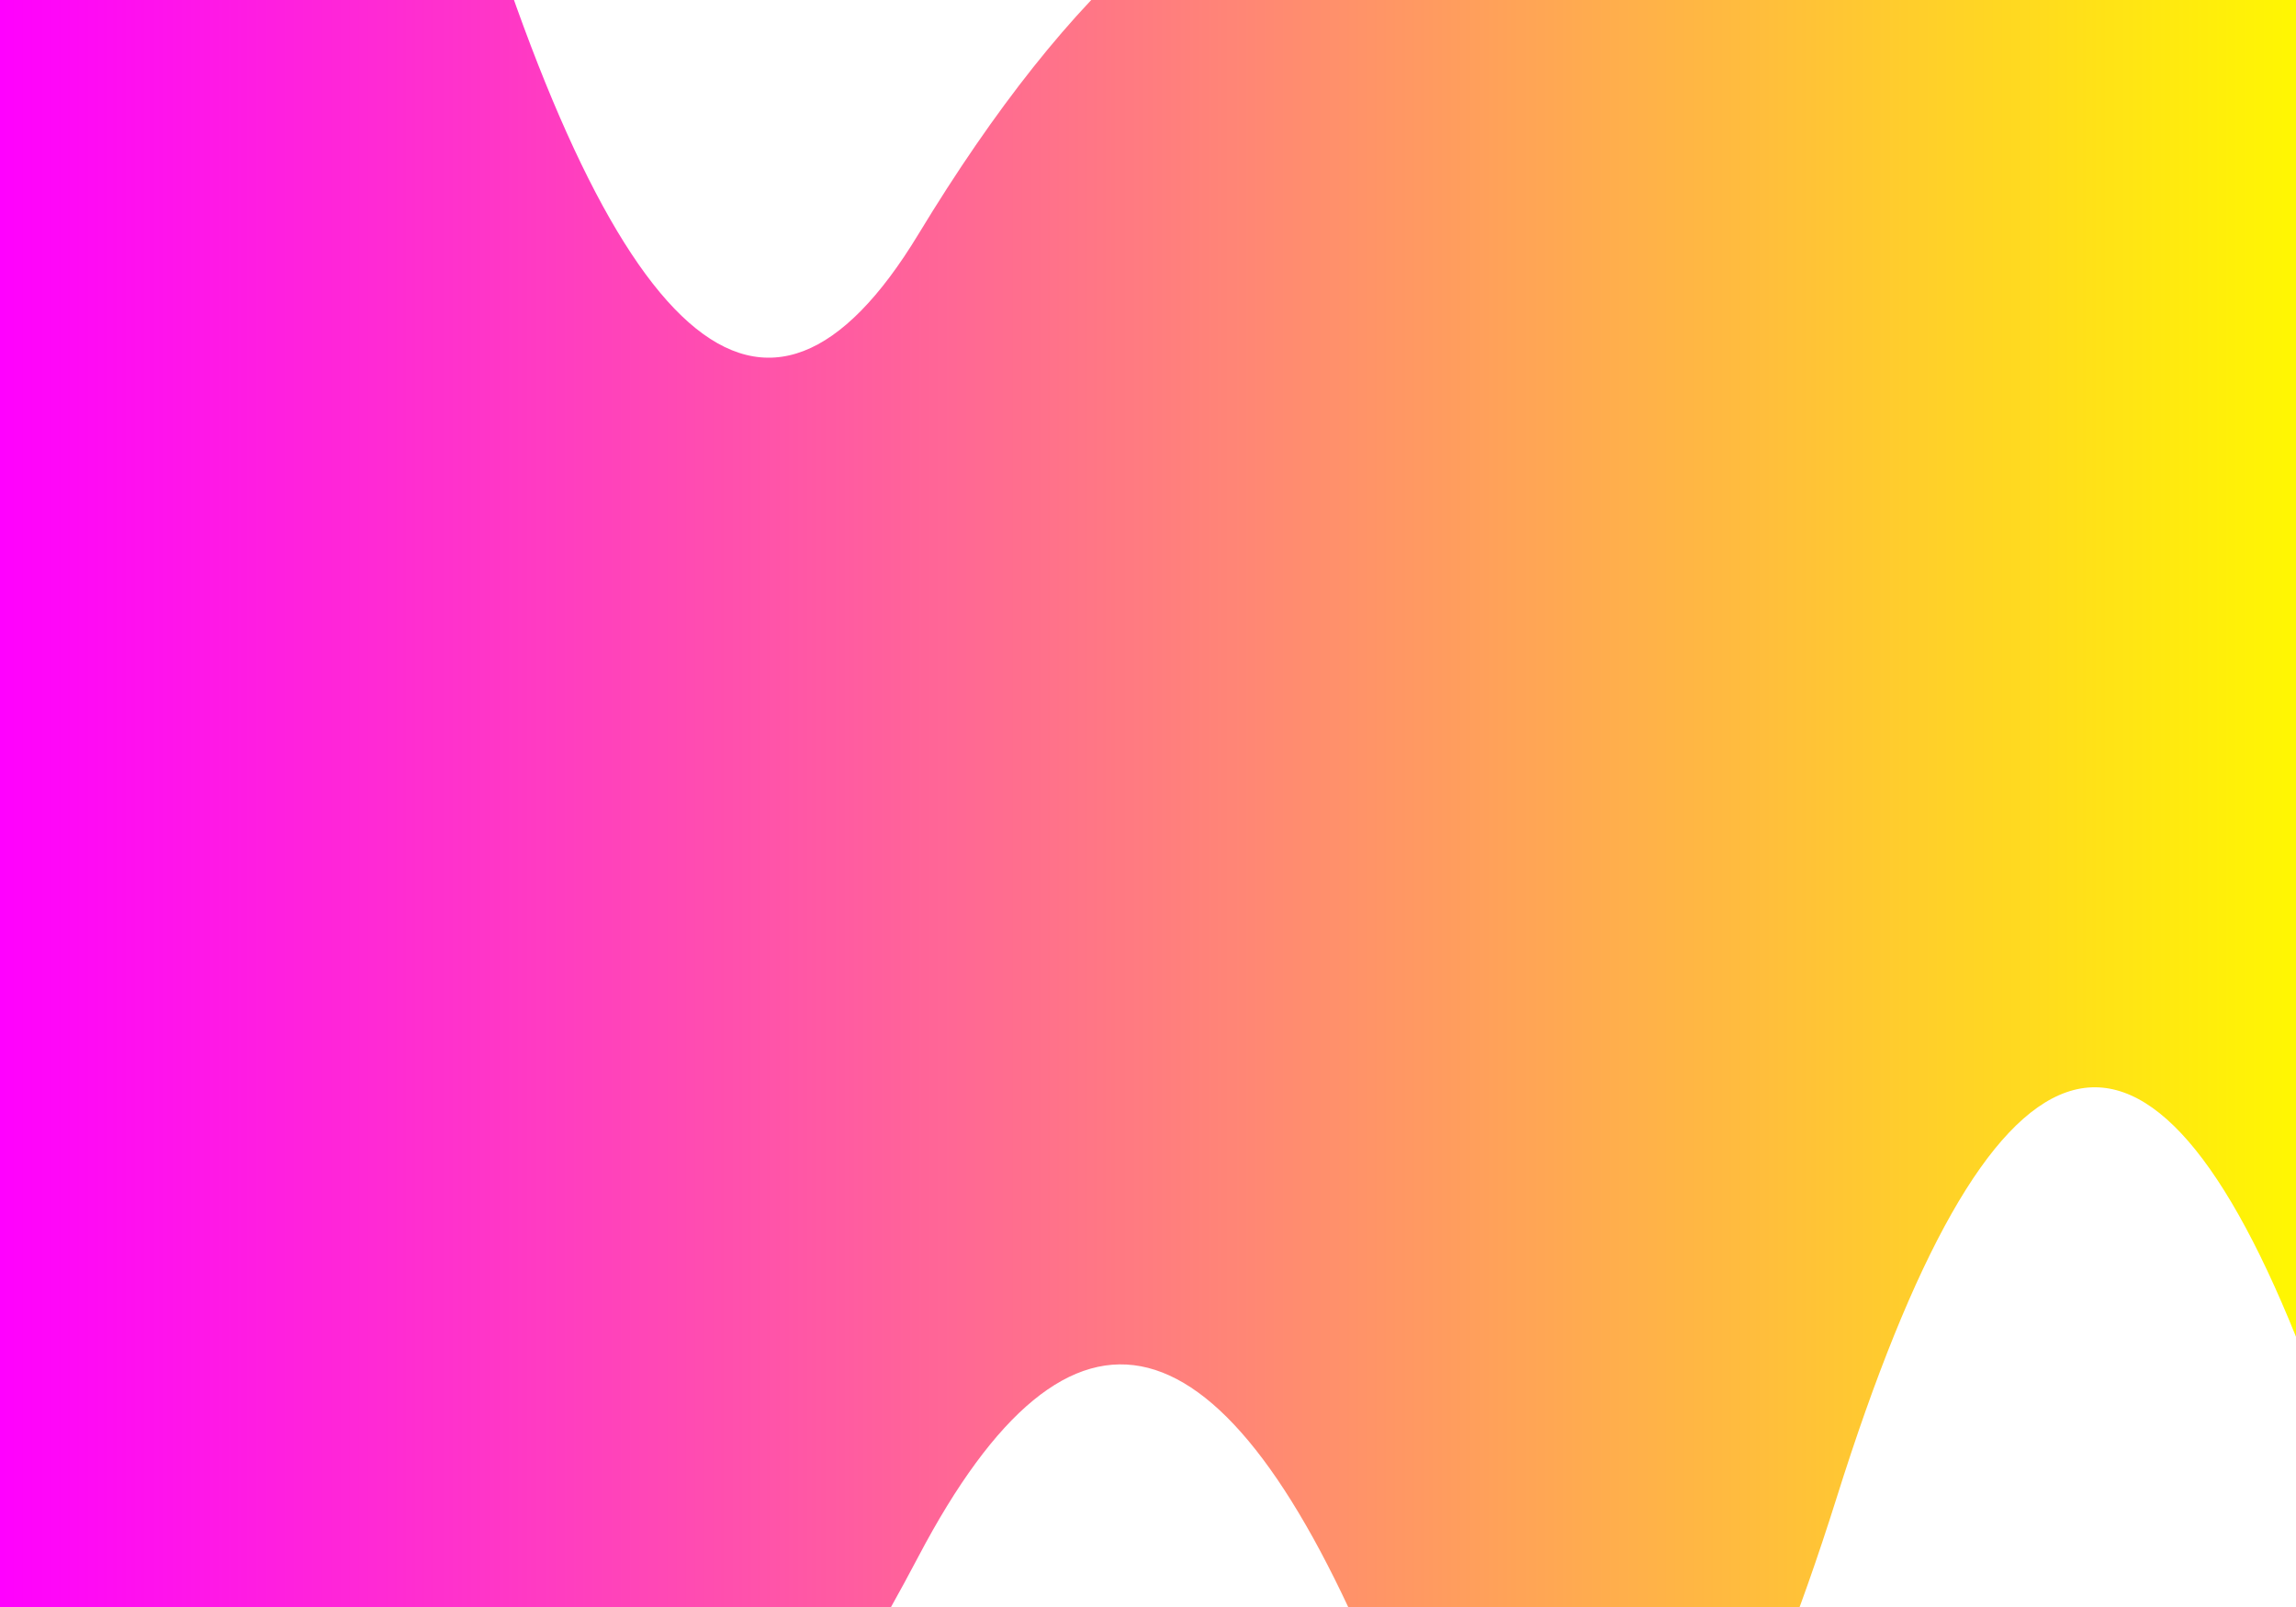 <svg xmlns="http://www.w3.org/2000/svg" xmlns:xlink="http://www.w3.org/1999/xlink" viewBox="0 0 500 350" preserveAspectRatio="xMidYMid" width="500" height="350" style="shape-rendering: auto; display: block; background: rgb(128, 255, 199);"><g><defs><filter height="3" width="3" y="-1" x="-1" id="f-f">
  <feGaussianBlur stdDeviation="62"/>
</filter>
<linearGradient y2="0" y1="0" x2="1" x1="0" id="lg-0.9884174457728083">
  <stop offset="0" stop-color="#ff00ff"/>
  <stop offset="1" stop-color="#fff800"/>
</linearGradient>
</defs><g filter="url(#f-f)"><path fill="url(#lg-0.9884174457728083)" d="M0 0M 0 405.555Q 50 440.929 100 437.452T 200 339.013T 300 364.547T 400 326.099T 500 291.148L 500 -13.324Q 450 -25.786 400 -32.833T 300 -35.681T 200 51.015T 100 -37.093T 0 -47.609Z">
  <animate values="M0 0M 0 405.555Q 50 440.929 100 437.452T 200 339.013T 300 364.547T 400 326.099T 500 291.148L 500 -13.324Q 450 -25.786 400 -32.833T 300 -35.681T 200 51.015T 100 -37.093T 0 -47.609Z;M0 0M 0 344.337Q 50 330.506 100 329.022T 200 387.364T 300 284.846T 400 366.91T 500 292.747L 500 11.365Q 450 20.033 400 17.229T 300 36.736T 200 44.118T 100 -78.654T 0 4.529Z;M0 0M 0 390.767Q 50 397.789 100 390.421T 200 303.339T 300 387.472T 400 271.368T 500 362.987L 500 59.682Q 450 77.999 400 69.158T 300 -35.876T 200 74.048T 100 47.988T 0 15.042Z;M0 0M 0 405.555Q 50 440.929 100 437.452T 200 339.013T 300 364.547T 400 326.099T 500 291.148L 500 -13.324Q 450 -25.786 400 -32.833T 300 -35.681T 200 51.015T 100 -37.093T 0 -47.609Z" begin="0s" keySplines="0.2 0 0.2 1;0.2 0 0.2 1;0.2 0 0.2 1" keyTimes="0;0.333;0.667;1" repeatCount="indefinite" dur="1.587s" attributeName="d"/>
</path></g><g/></g><!-- [ldio] generated by https://loading.io --></svg>